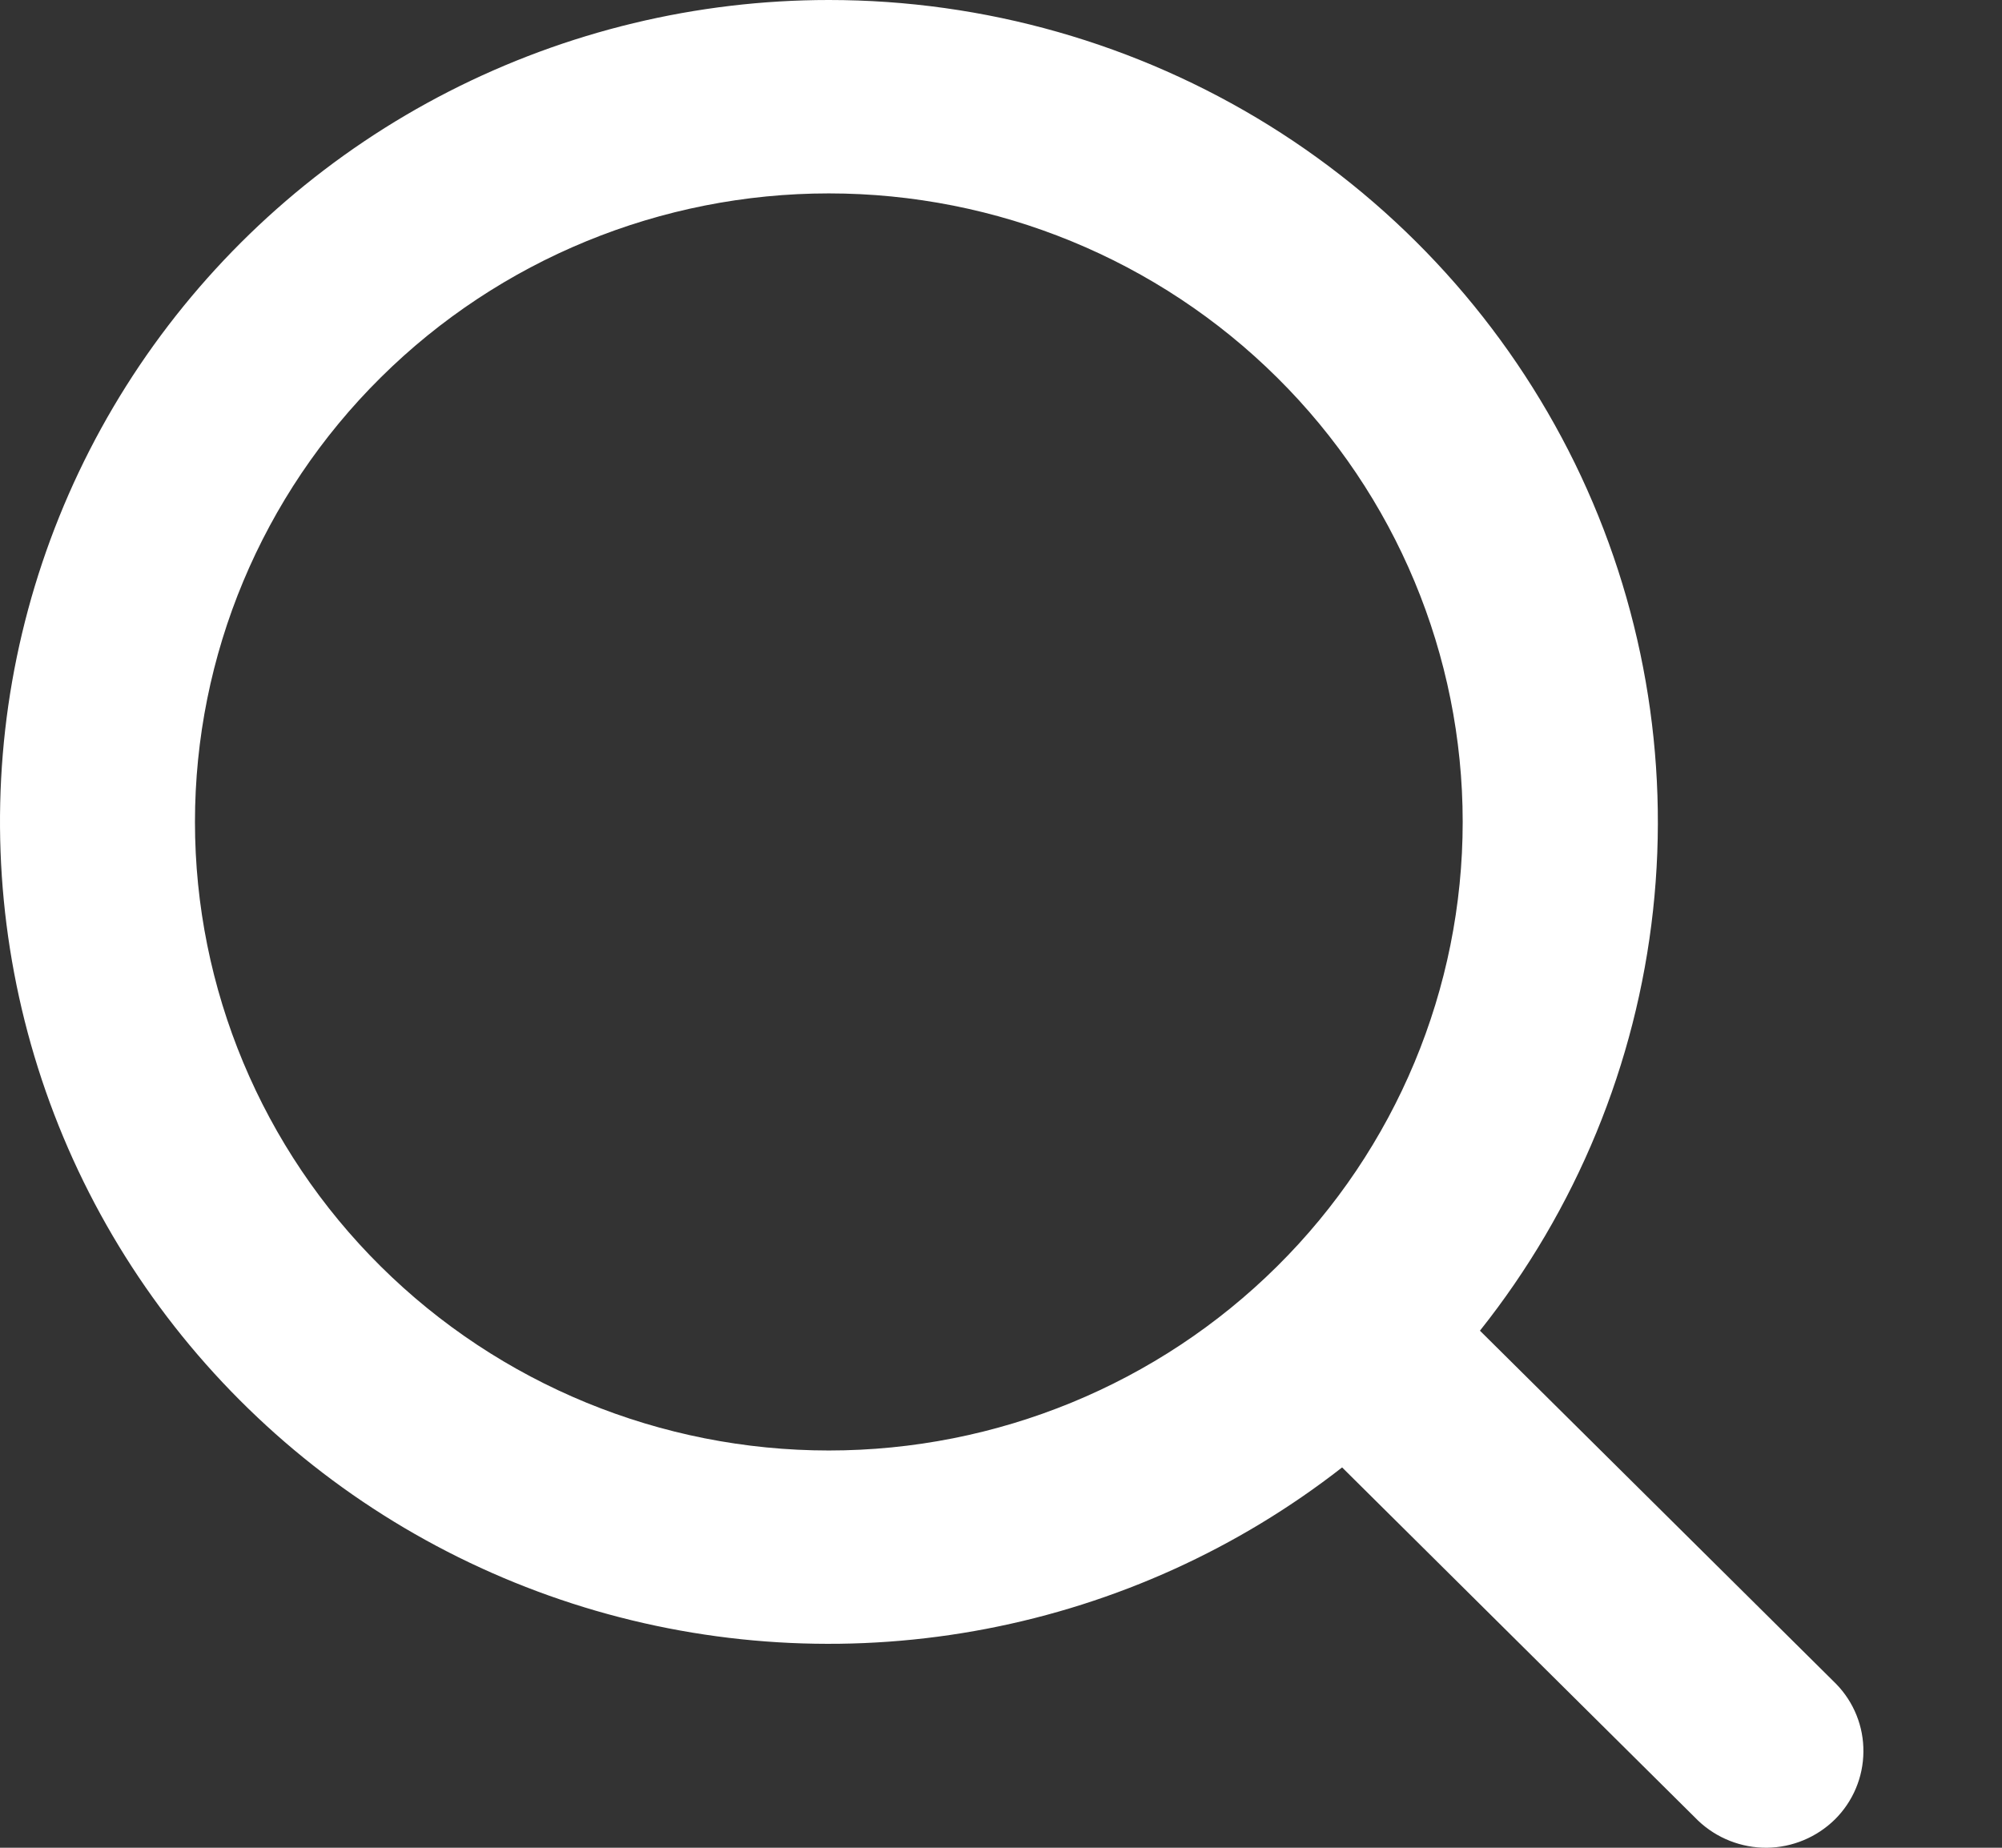 <svg width="13" height="12" viewBox="0 0 13 12" fill="none" xmlns="http://www.w3.org/2000/svg">
<rect x="0" y="0" width="13" height="12" fill="#333333" stroke="none"/>
<path fill-rule="evenodd" clip-rule="evenodd" d="M5.382 1.20377e-08C4.524 7.25271e-05 3.678 0.204 2.915 0.594C2.152 0.984 1.495 1.55 0.997 2.243C0.499 2.937 0.176 3.738 0.054 4.581C-0.067 5.423 0.016 6.282 0.297 7.087C0.578 7.891 1.049 8.617 1.671 9.204C2.292 9.791 3.047 10.222 3.87 10.461C4.694 10.7 5.564 10.74 6.406 10.578C7.249 10.416 8.04 10.057 8.715 9.53L11.027 11.824C11.147 11.938 11.307 12.001 11.473 12C11.639 11.998 11.797 11.932 11.915 11.816C12.032 11.7 12.099 11.542 12.1 11.377C12.102 11.213 12.038 11.054 11.923 10.936L9.61 8.642C10.236 7.855 10.625 6.909 10.734 5.913C10.843 4.917 10.667 3.91 10.226 3.008C9.784 2.106 9.096 1.346 8.24 0.814C7.383 0.282 6.393 -6.72845e-05 5.382 1.20377e-08ZM1.266 5.338C1.266 4.255 1.7 3.217 2.472 2.452C3.244 1.686 4.291 1.256 5.382 1.256C6.474 1.256 7.521 1.686 8.293 2.452C9.065 3.217 9.498 4.255 9.498 5.338C9.498 6.42 9.065 7.459 8.293 8.224C7.521 8.99 6.474 9.42 5.382 9.42C4.291 9.42 3.244 8.99 2.472 8.224C1.7 7.459 1.266 6.42 1.266 5.338Z" fill="white"/>
</svg>

